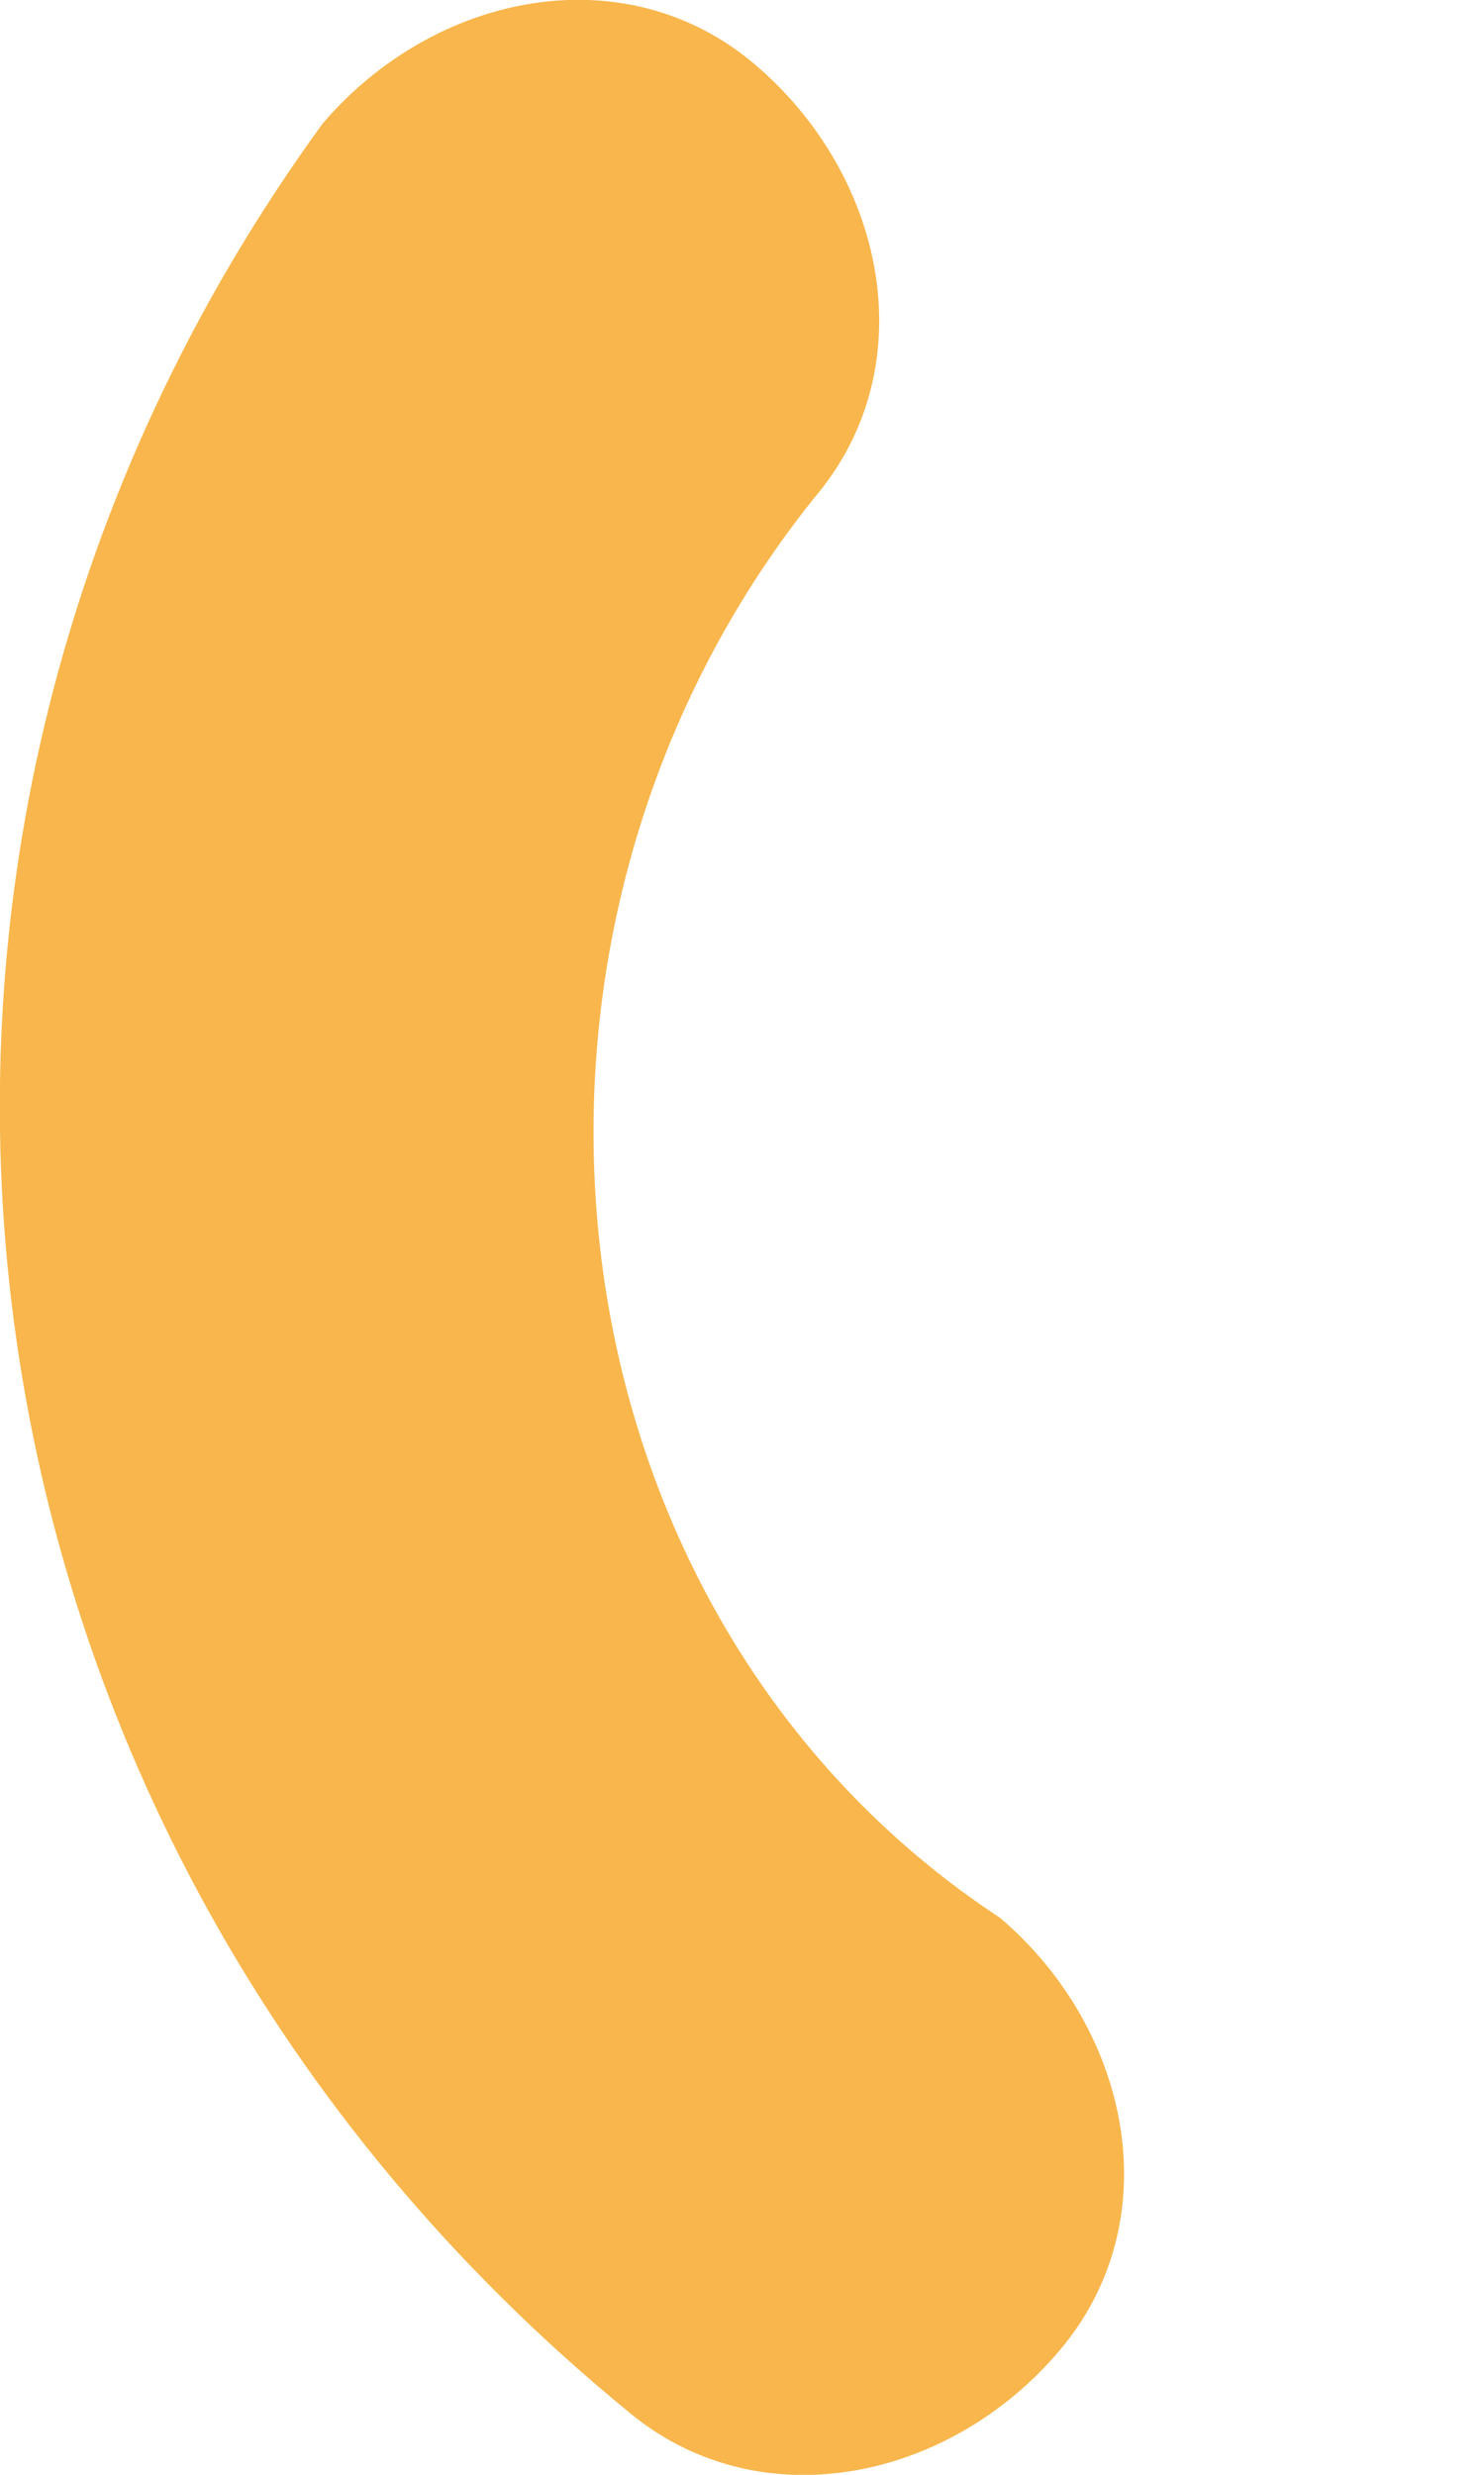 <svg width="3" height="5" viewBox="0 0 3 5" fill="none" xmlns="http://www.w3.org/2000/svg">
<path d="M1.527 0.131C1.791 0.356 1.871 0.742 1.646 1.006C0.931 1.898 1.089 3.262 2.022 3.875C2.286 4.1 2.366 4.486 2.141 4.75C1.917 5.014 1.53 5.094 1.266 4.869C-0.153 3.705 -0.411 1.711 0.652 0.25C0.877 -0.014 1.263 -0.094 1.527 0.131Z" fill="#F8B64C"/>
</svg>

